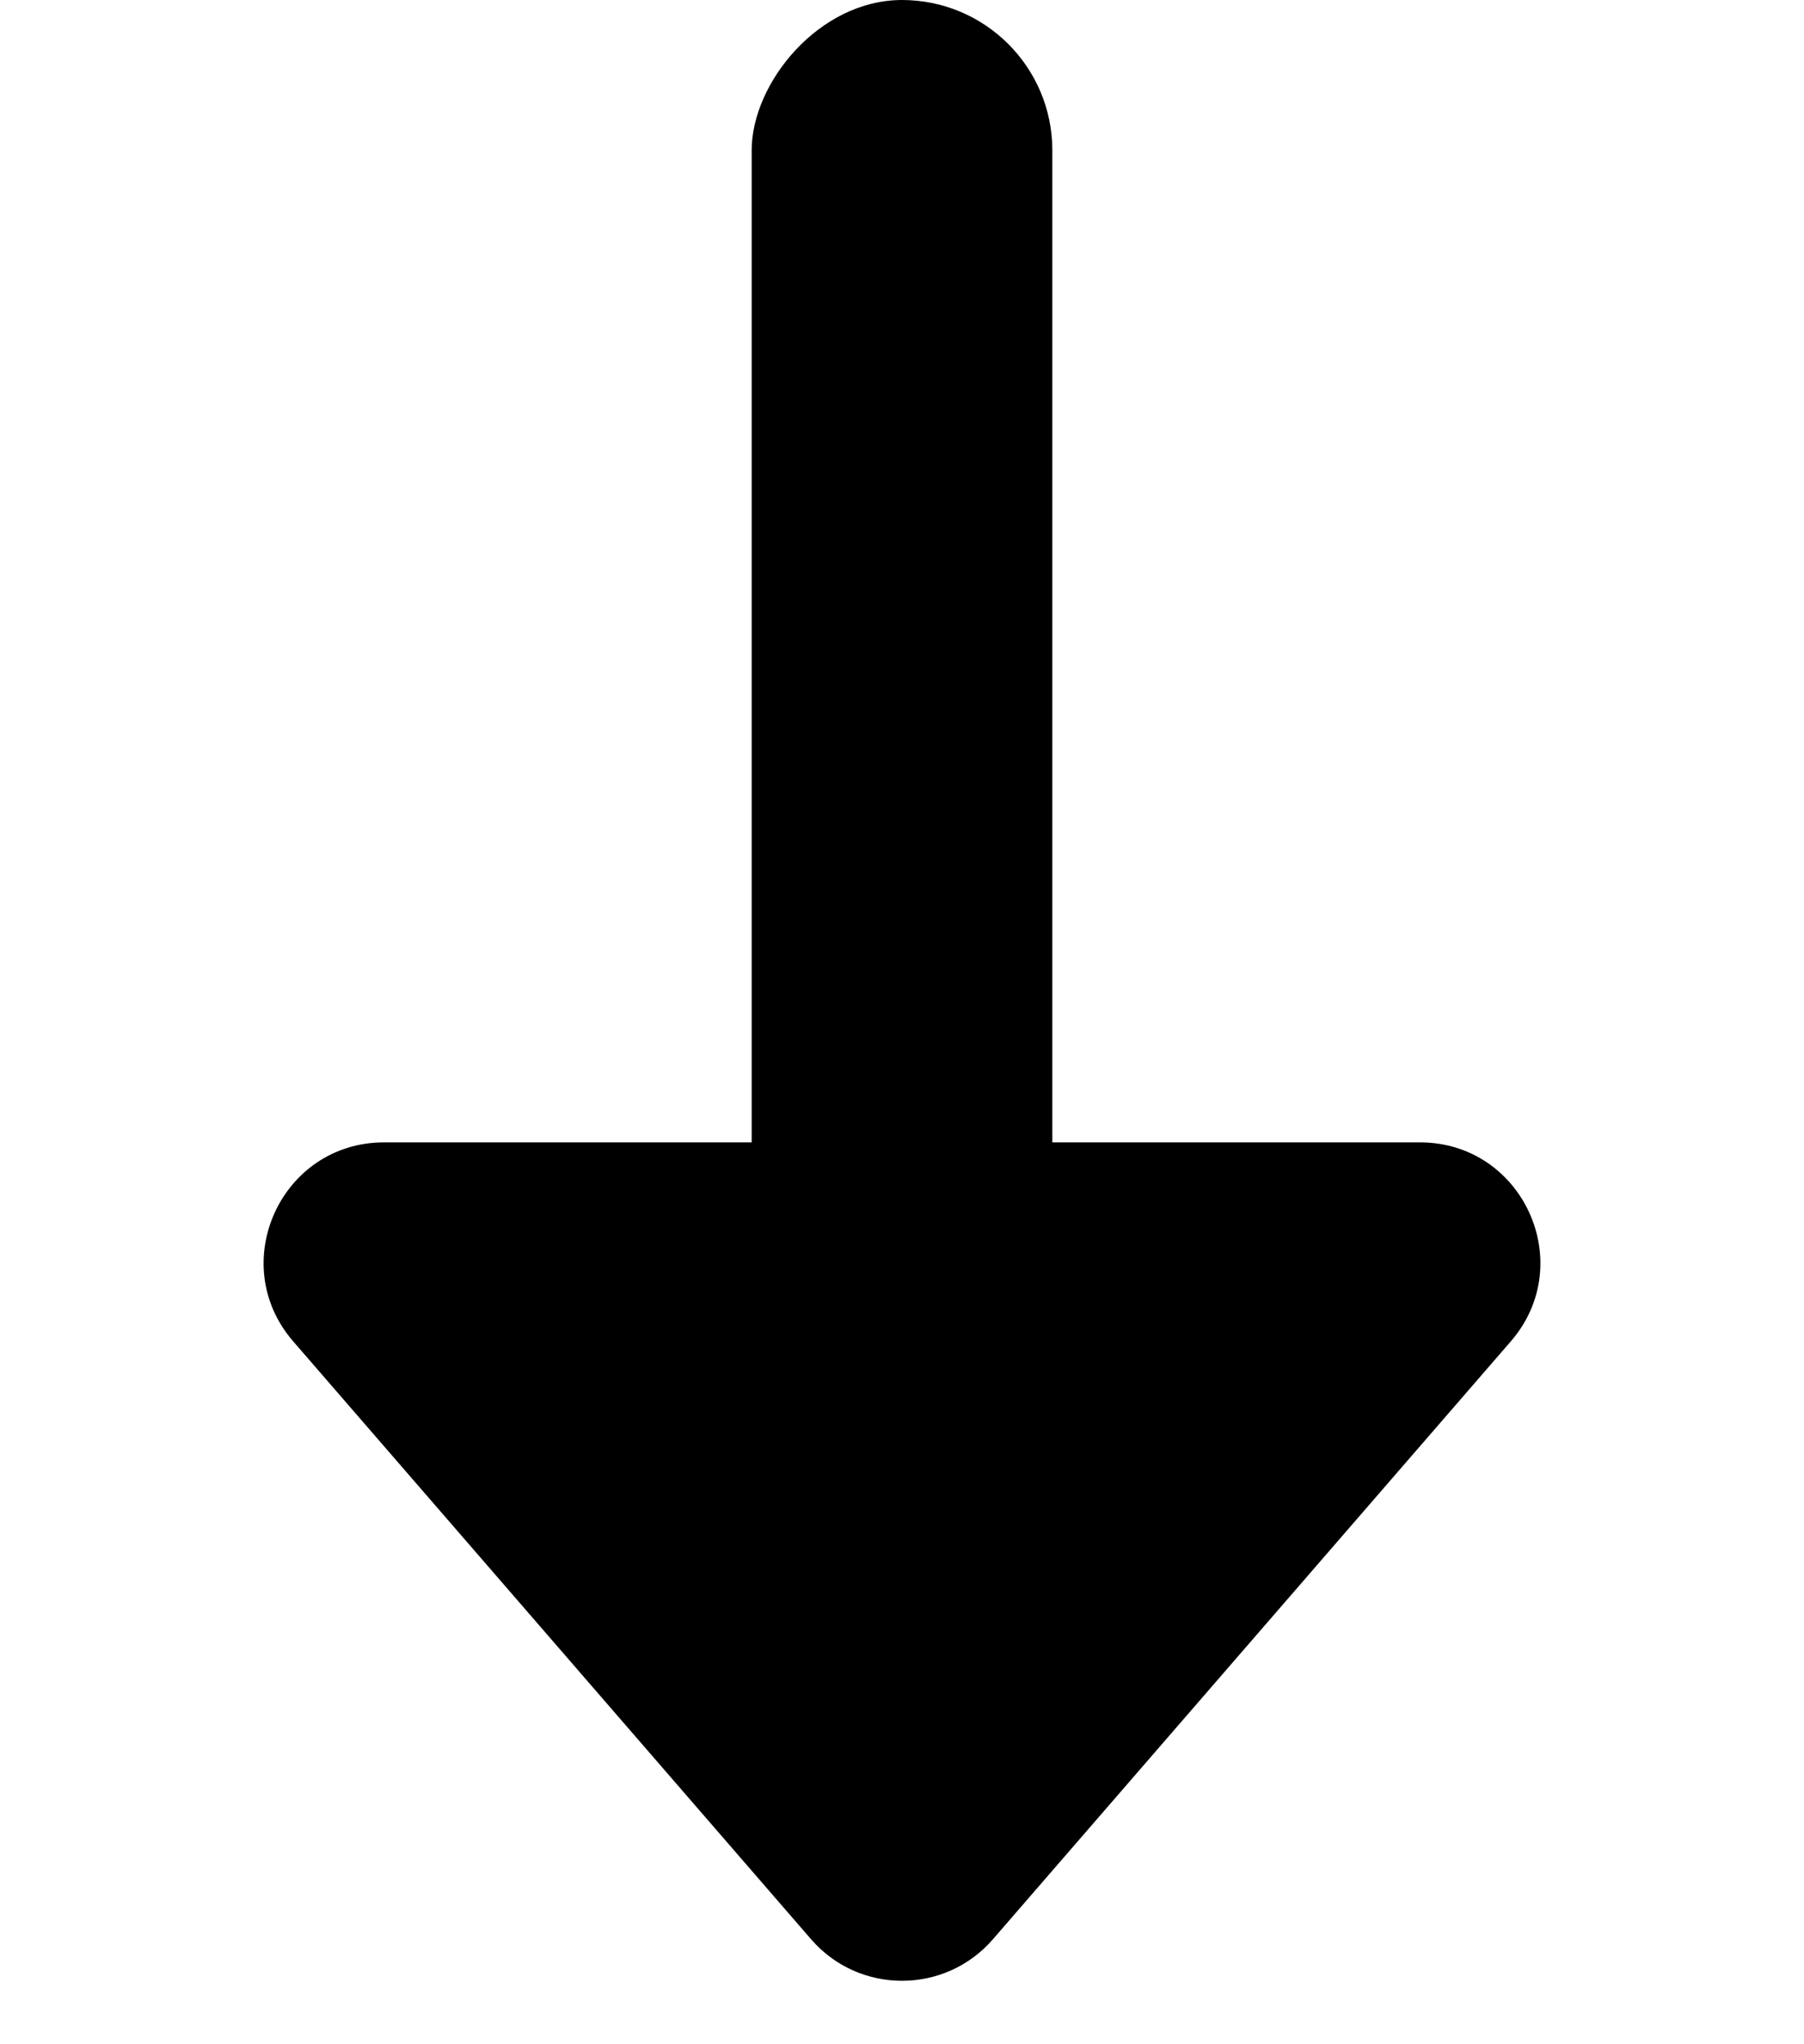 <svg width="60" height="68" viewBox="0 0 60 68" fill="none" xmlns="http://www.w3.org/2000/svg">
<rect width="10" height="60" rx="5" transform="matrix(1 0 0 -1 25 60)" fill="black"/>
<path d="M26.976 64.508C28.571 66.35 31.429 66.35 33.024 64.508L50.249 44.619C52.492 42.028 50.652 38 47.225 38H12.775C9.348 38 7.508 42.028 9.751 44.619L26.976 64.508Z" fill="black"/>
</svg>
